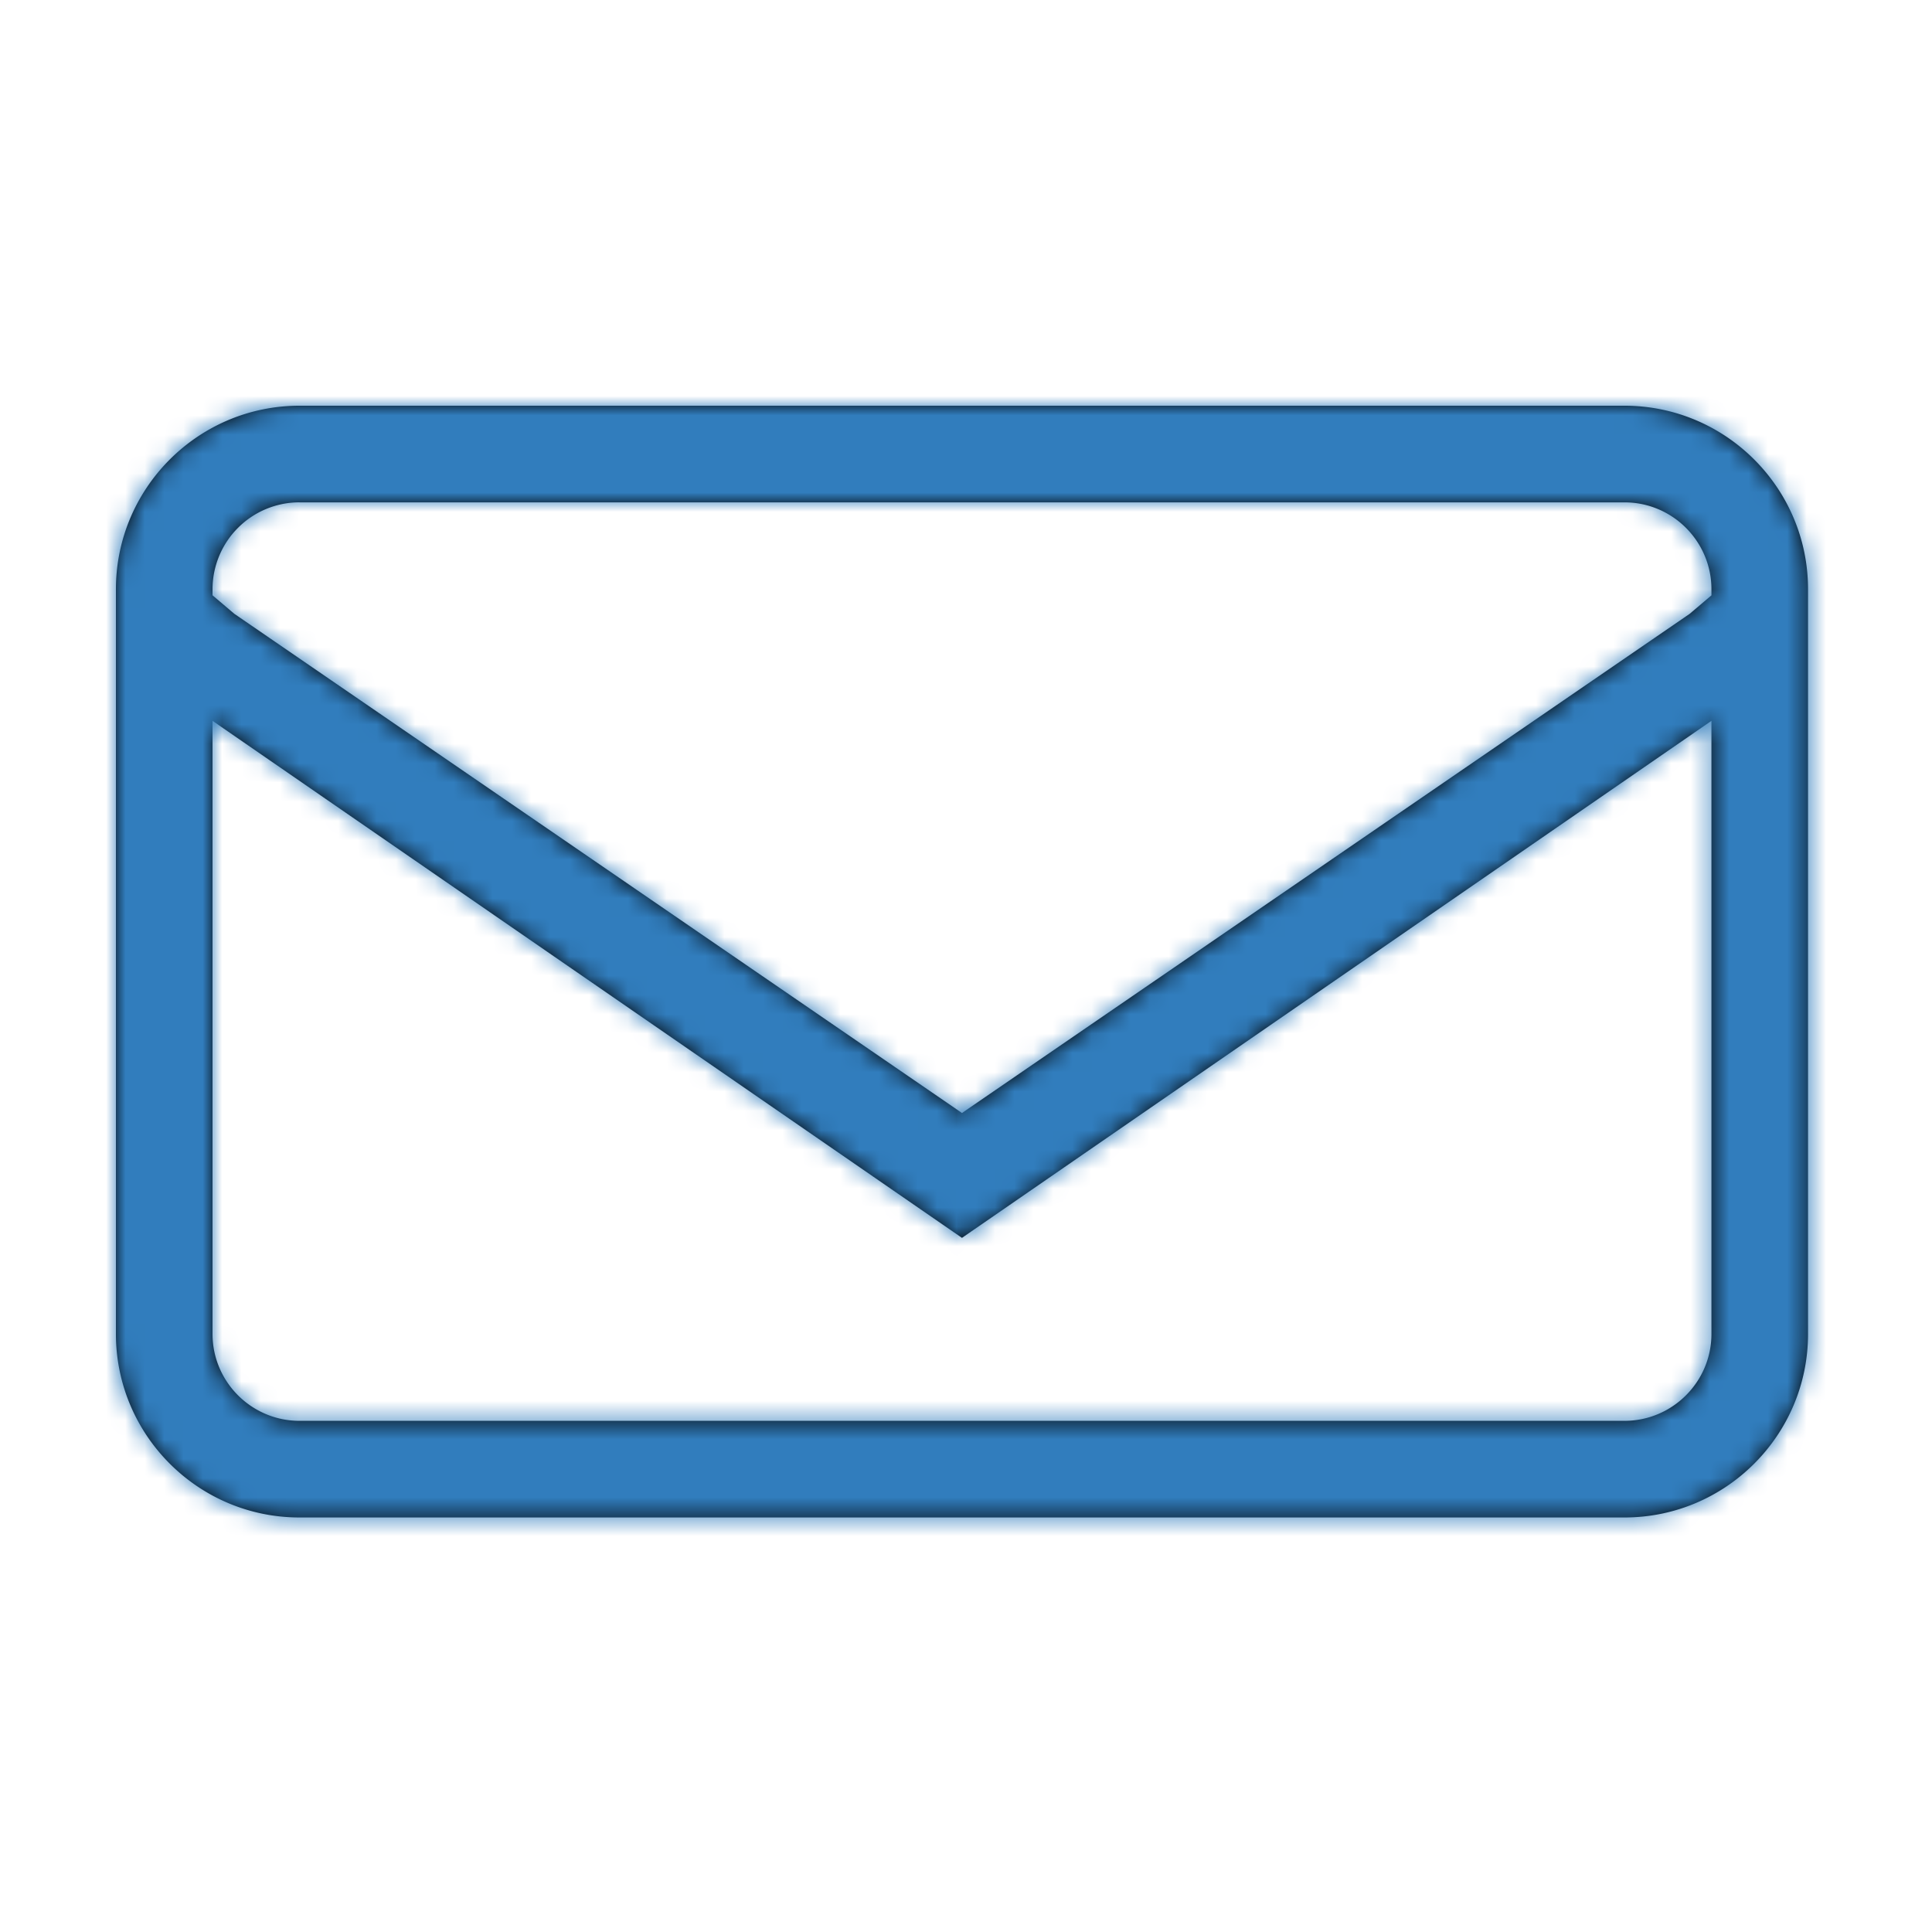 <svg xmlns="http://www.w3.org/2000/svg" xmlns:xlink="http://www.w3.org/1999/xlink" width="100" height="100" viewBox="0 0 100 100">
    <defs>
        <path id="a" d="M78.084 52.542H9.5c-2.481 0-4.5-2.02-4.5-4.5V16.31l38.792 26.762L82.584 16.31v31.732c0 2.481-2.019 4.5-4.5 4.5M9.5 5.002h68.584c2.481 0 4.5 2.018 4.5 4.5v.313l-1.126.956-37.666 25.838-37.666-25.84L5 9.813V9.5A4.505 4.505 0 0 1 9.5 5m68.584-5H9.5C4.262 0 0 4.263 0 9.5v38.544c0 5.237 4.262 9.5 9.5 9.5h68.584c5.238 0 9.5-4.263 9.5-9.5V9.5c0-5.24-4.262-9.5-9.5-9.5"/>
    </defs>
    <g fill="none" fill-rule="evenodd" transform="translate(6 21)">
        <mask id="b" fill="#fff">
            <use xlink:href="#a"/>
        </mask>
        <use fill="#000" xlink:href="#a"/>
        <g fill="#317DBD" mask="url(#b)">
            <path d="M-6-21H94V79H-6z"/>
        </g>
    </g>
</svg>
